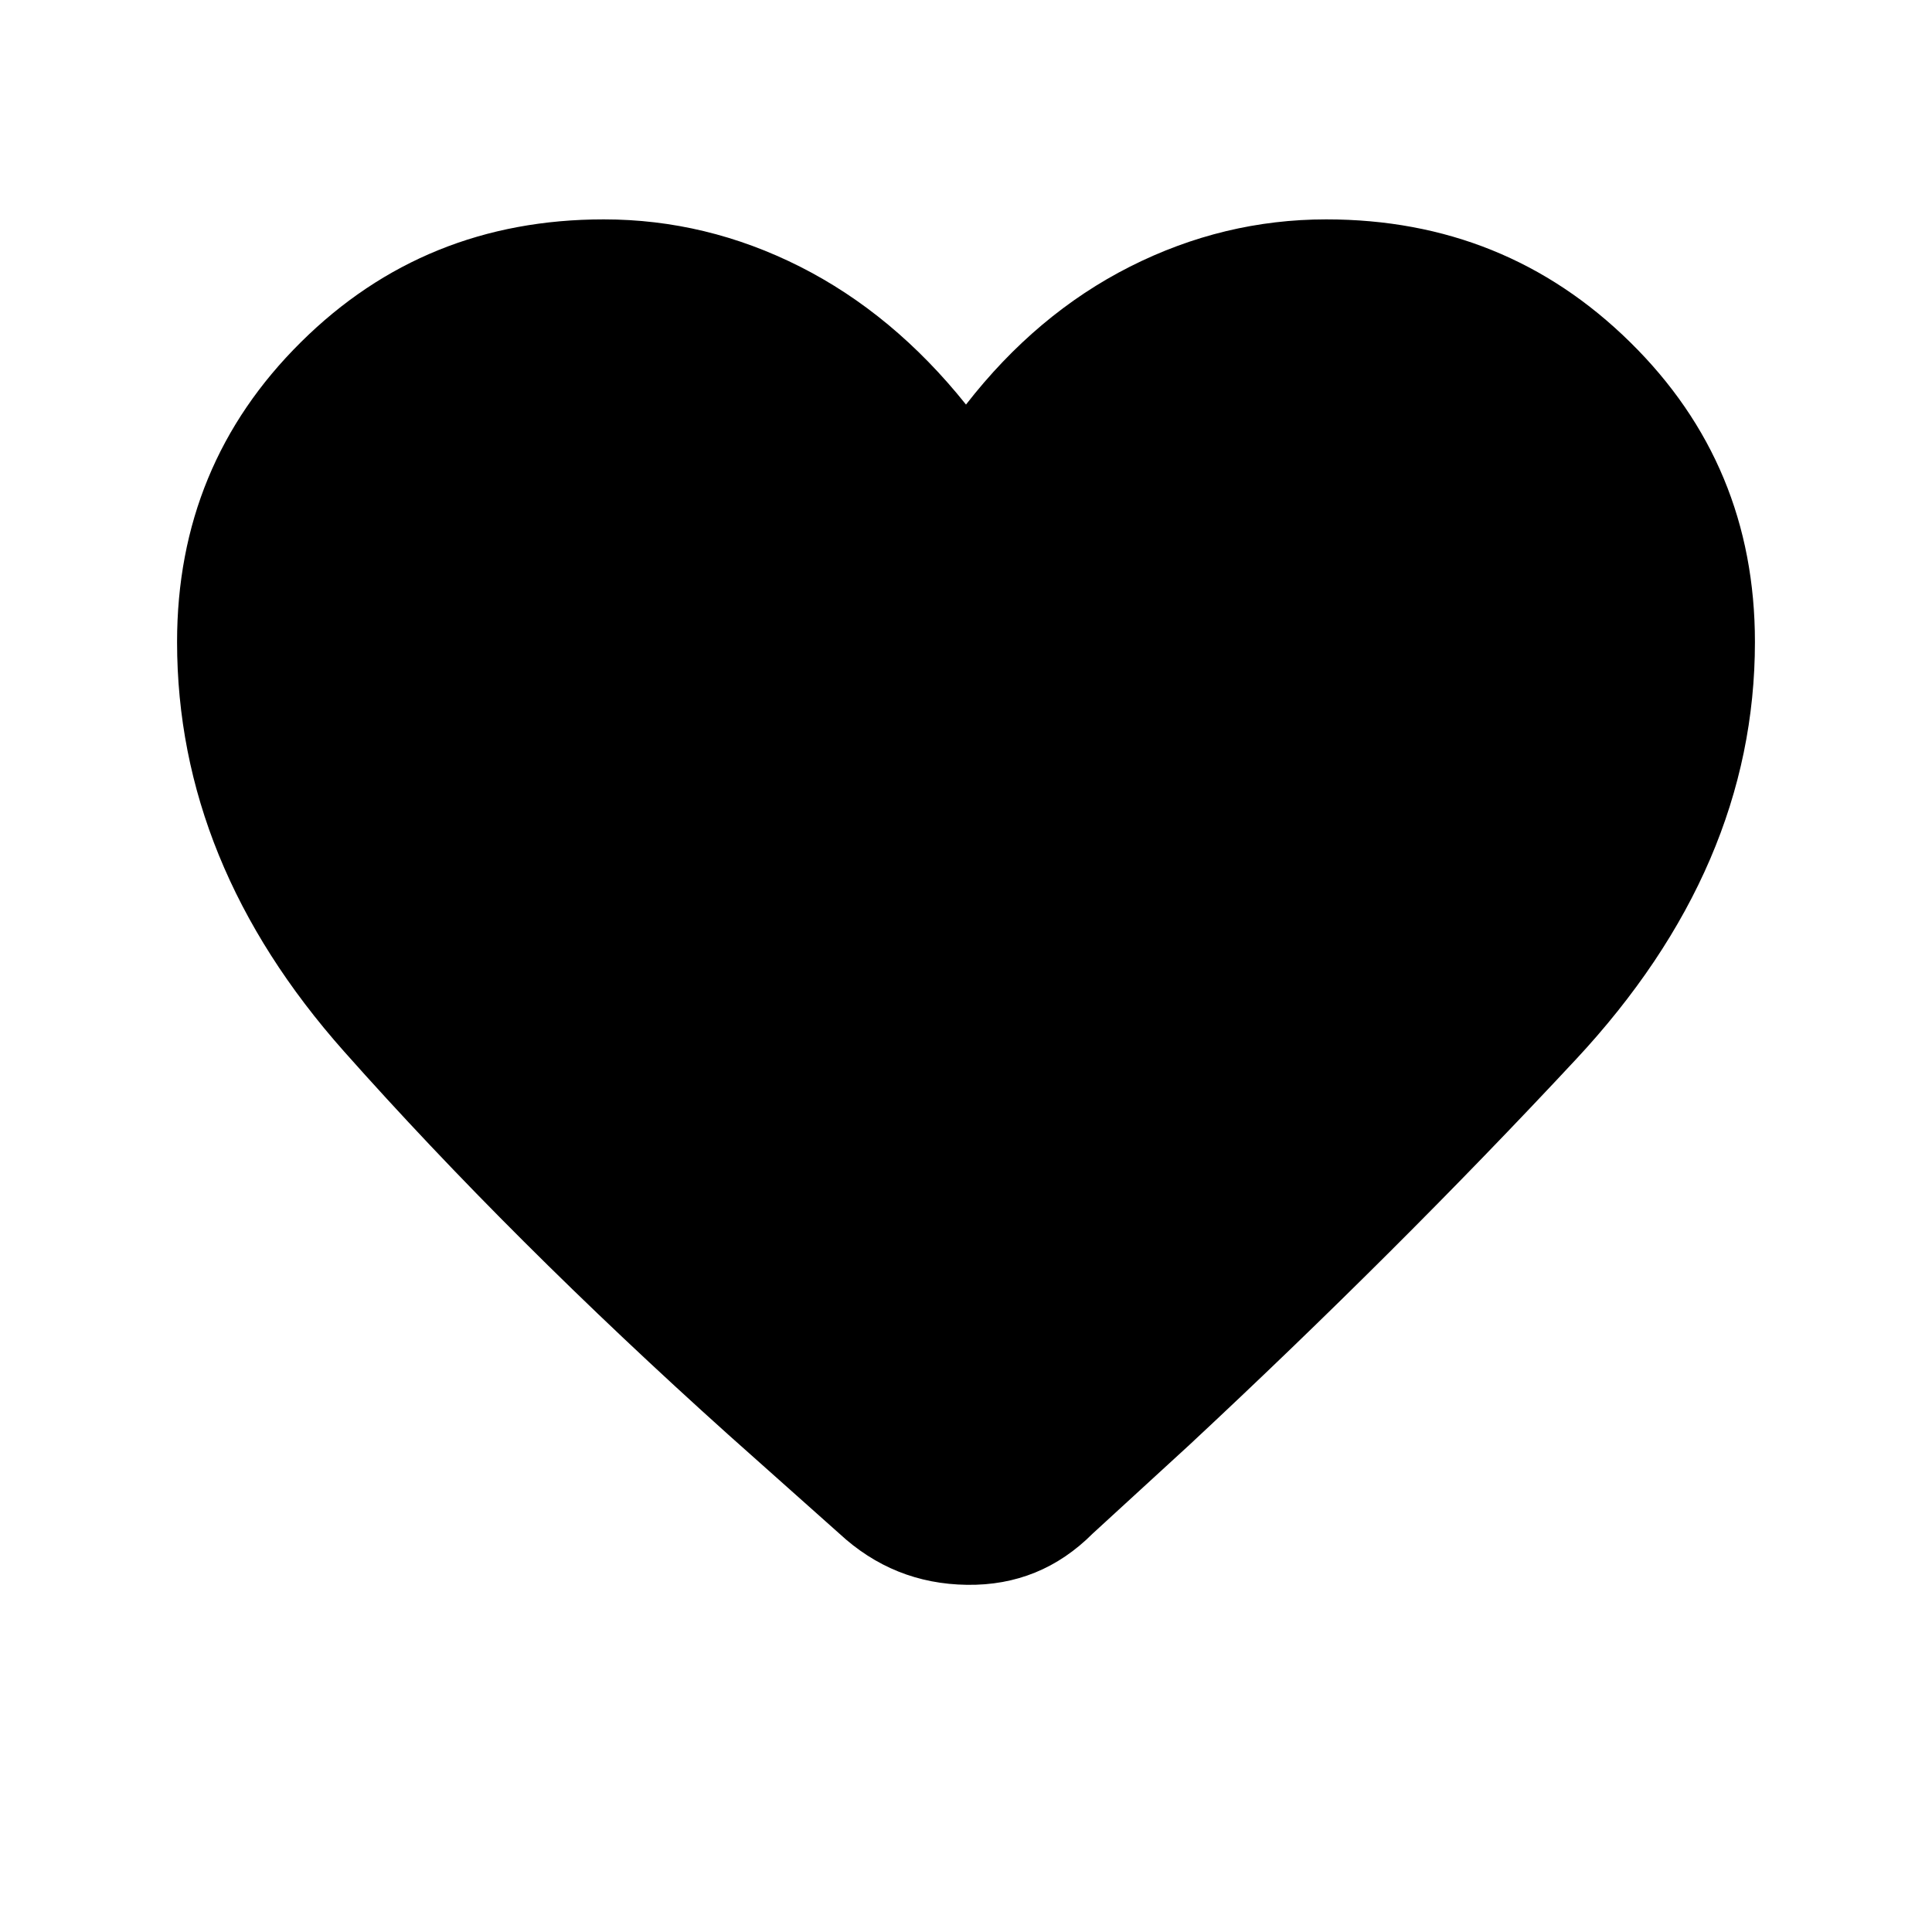 <svg xmlns="http://www.w3.org/2000/svg" height="20" width="20"><path d="M8.688 15.875 7.542 14.854Q5.292 12.833 3.562 10.885Q1.833 8.938 1.833 6.646Q1.833 4.812 3.115 3.542Q4.396 2.271 6.25 2.271Q7.312 2.271 8.281 2.76Q9.25 3.25 10 4.188Q10.729 3.25 11.698 2.76Q12.667 2.271 13.729 2.271Q15.583 2.271 16.875 3.542Q18.167 4.812 18.167 6.646Q18.167 8.979 16.312 10.969Q14.458 12.958 12.312 14.958L11.312 15.875Q10.771 16.417 10.01 16.406Q9.25 16.396 8.688 15.875Z"/></svg>